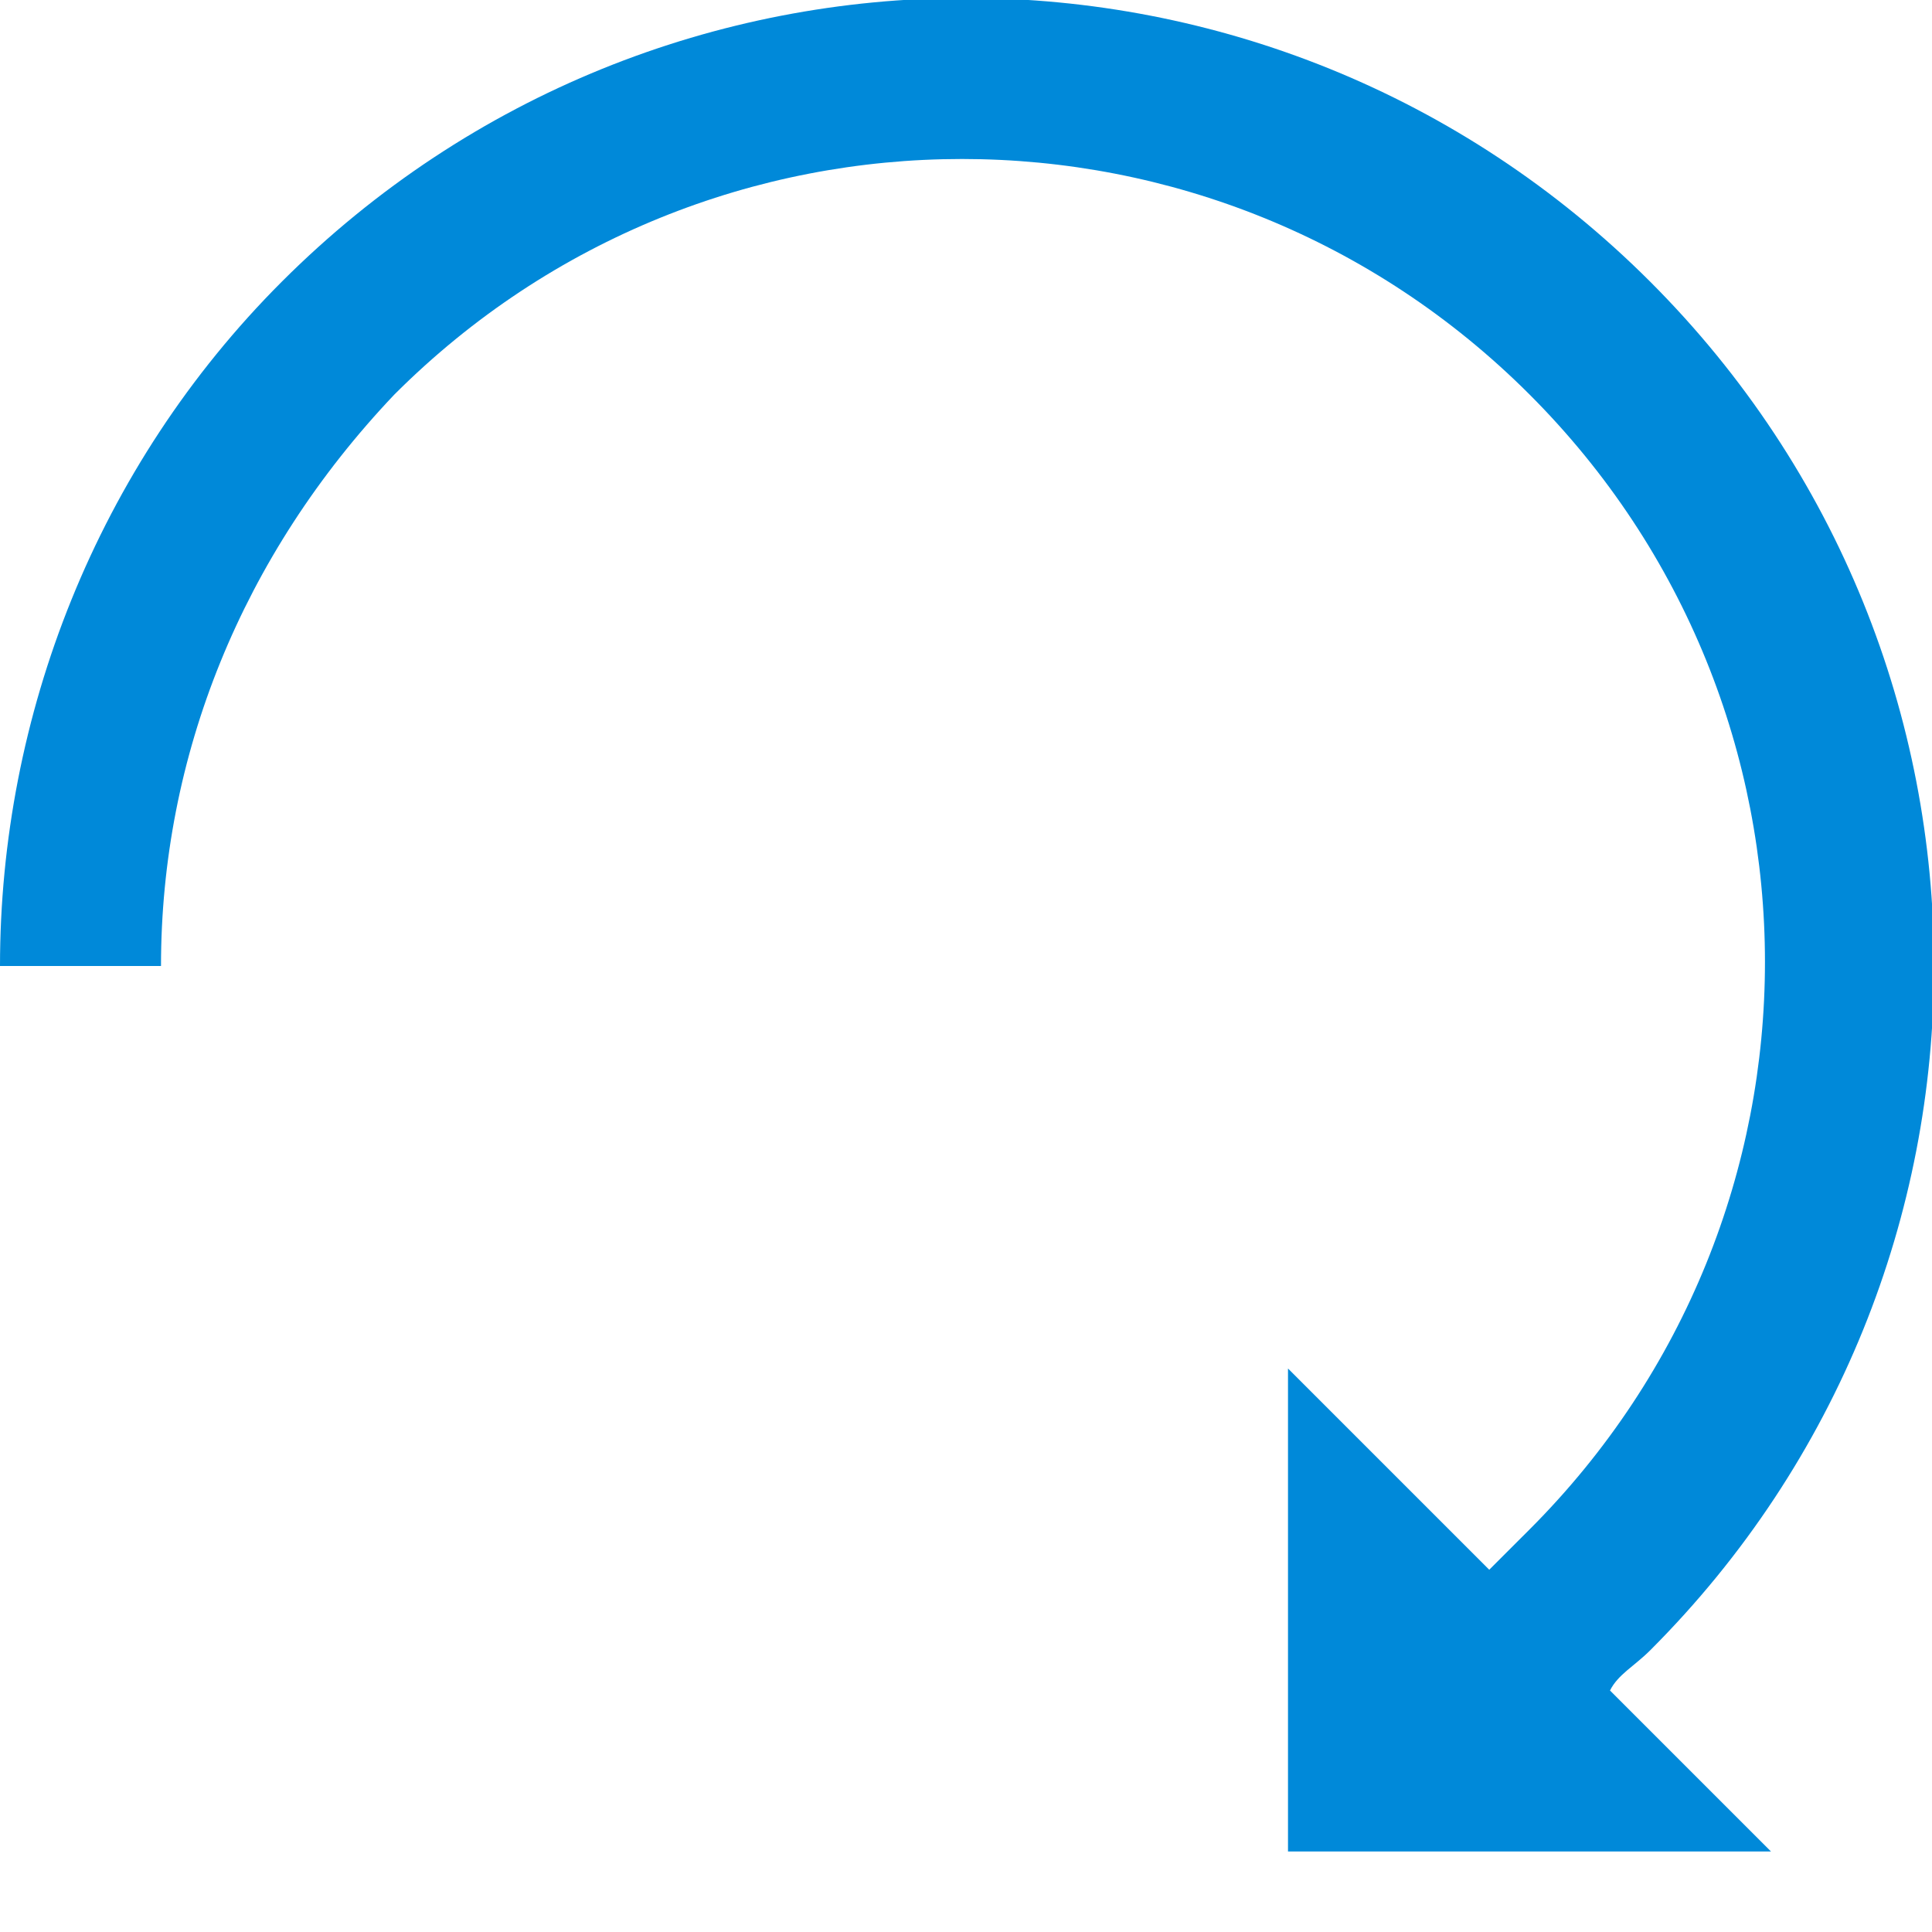 <svg width="24" height="24" viewBox="0 0 24 24" fill="none" xmlns="http://www.w3.org/2000/svg">
<g clip-path="url(#clip0_6_20550)">
<path fill-rule="evenodd" clip-rule="evenodd" d="M20.5 20.5C25.2 15.8 25.2 8.2 20.5 3.5C15.8 -1.2 8.2 -1.2 3.5 3.5C1.2 5.8 0 8.9 0 12H2C2 9.4 3 6.9 4.9 4.9C8.8 1 15.1 1 19 4.9C22.9 8.8 22.9 15.1 19 19C18.8 19.2 18.7 19.3 18.5 19.5L16 17V23H22L20 21C20.1 20.8 20.3 20.7 20.5 20.5Z" fill="#0089D9"/>
</g>
<defs>
<clipPath id="clip0_6_20550">
<rect width="140" height="24" fill="white"/>
</clipPath>
</defs>
</svg>
